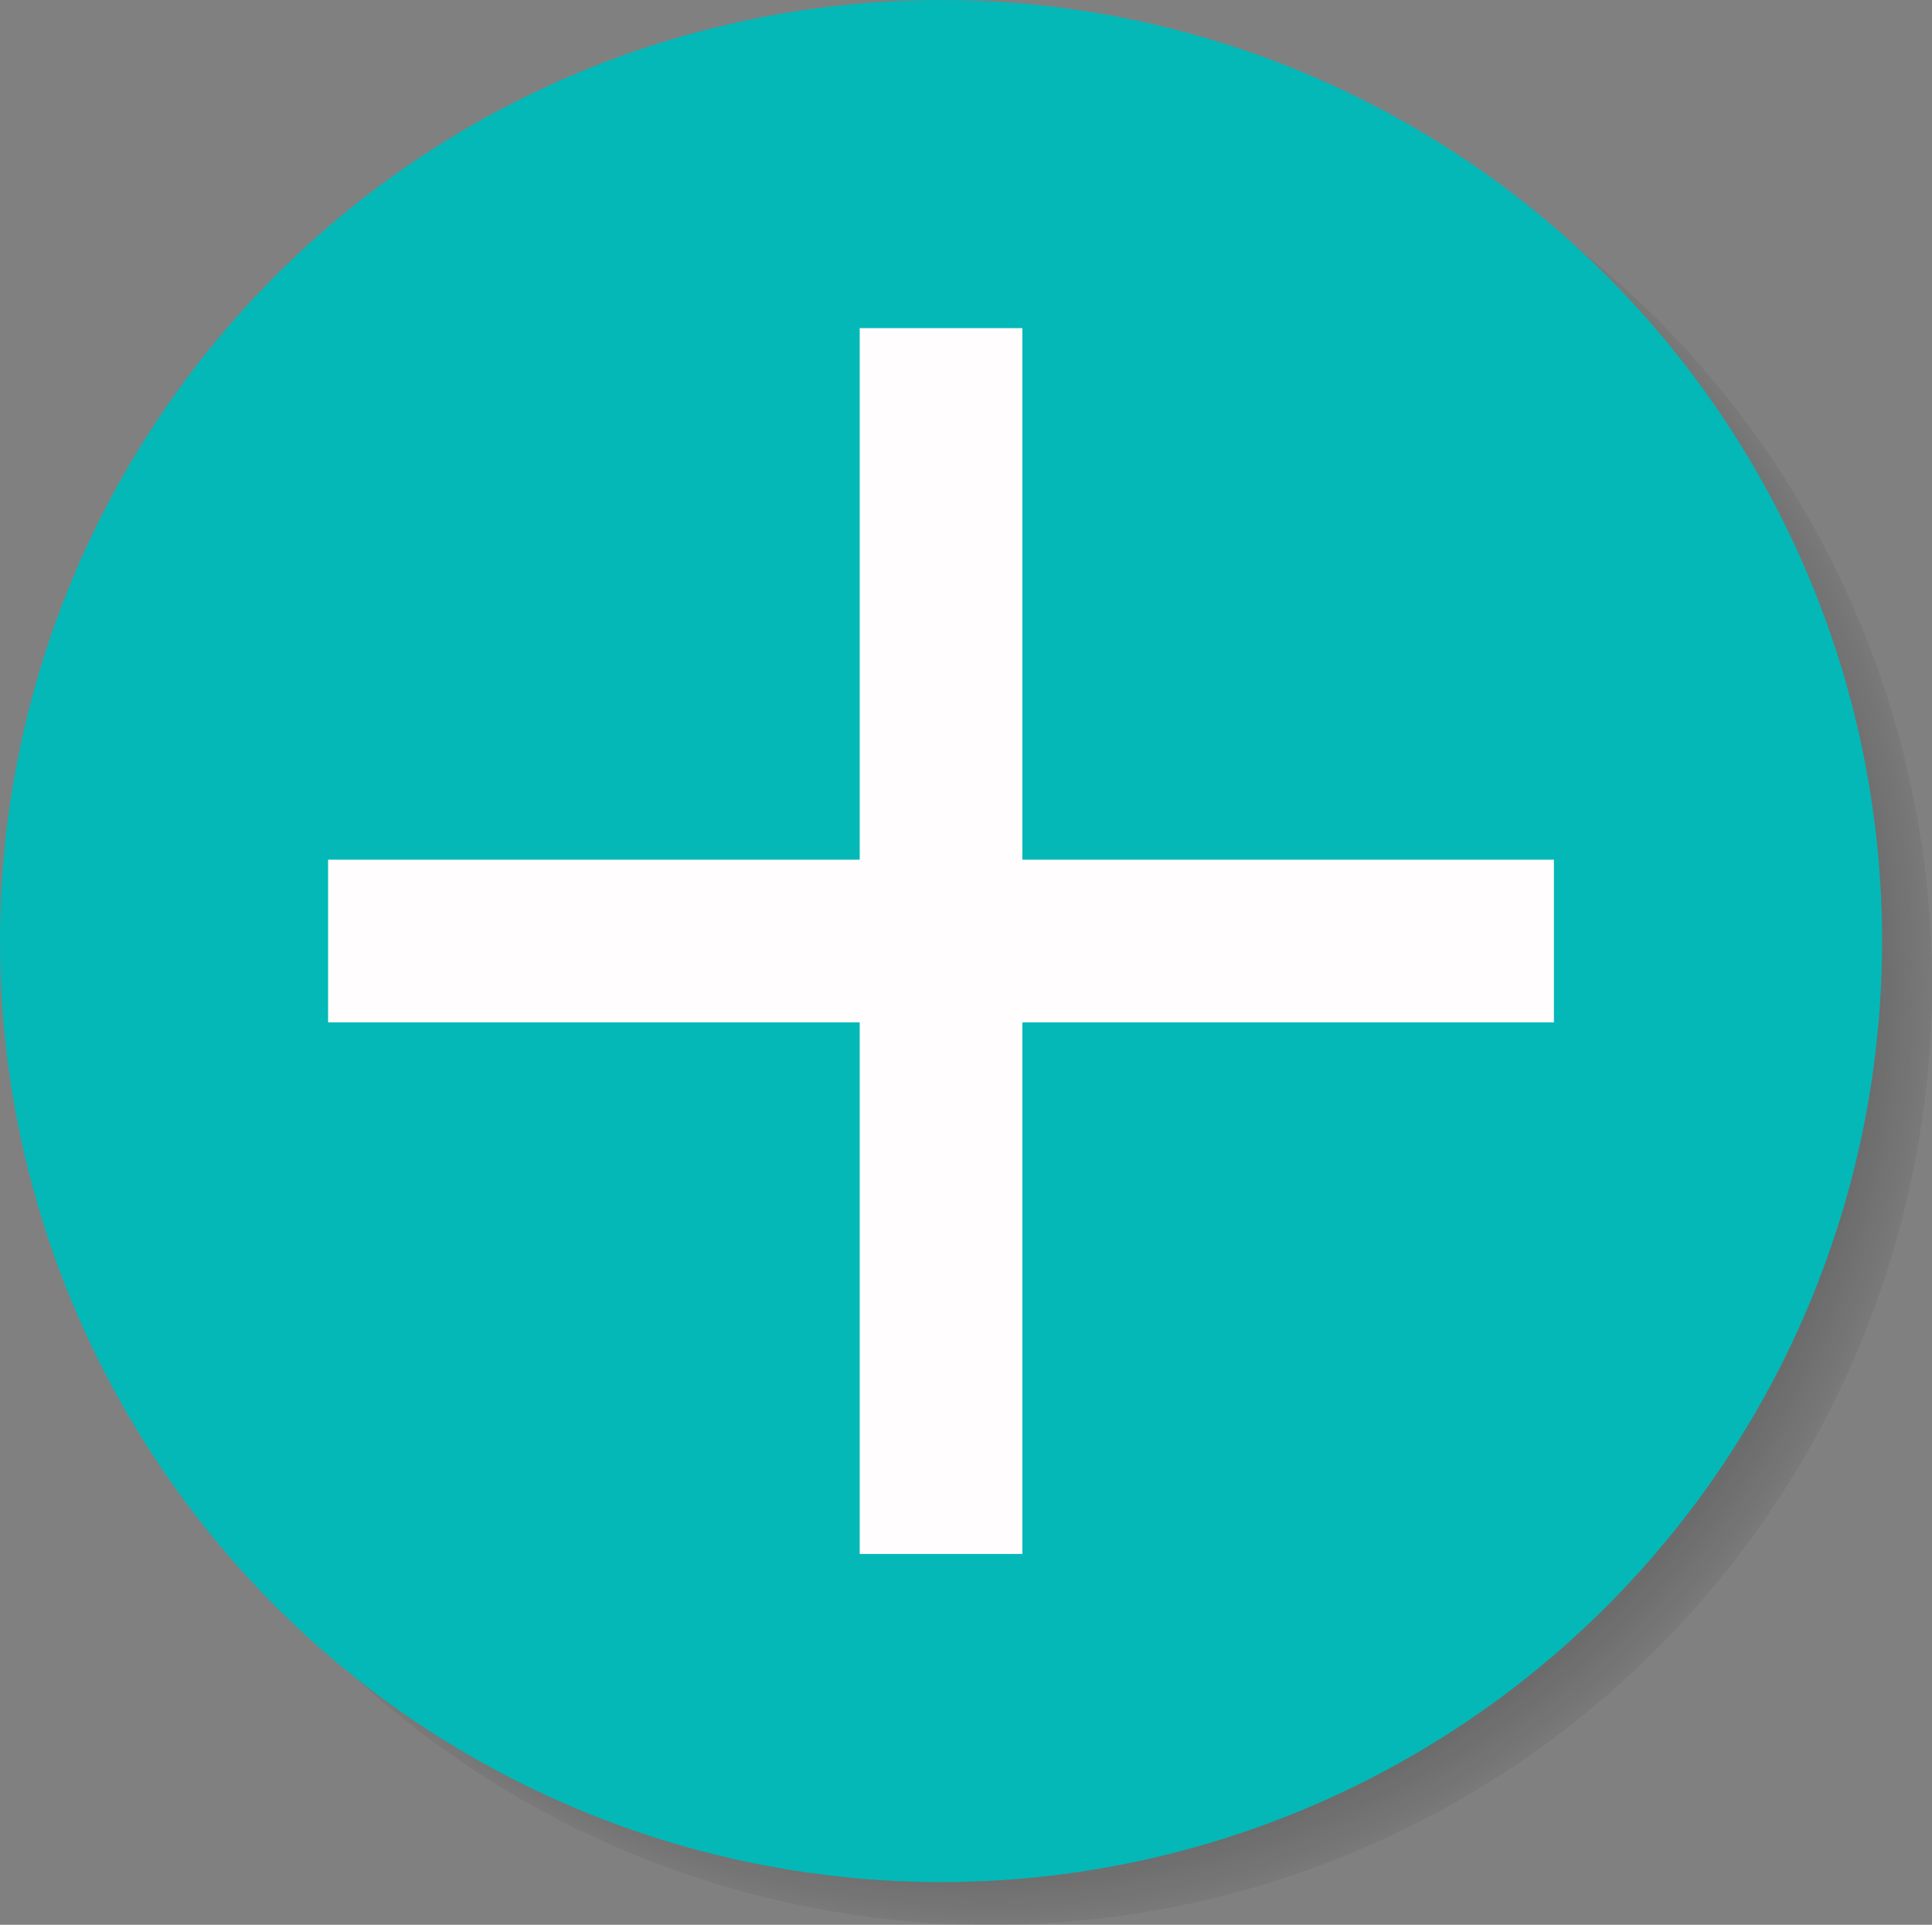 <svg xmlns:x="http://ns.adobe.com/Extensibility/1.0/" xmlns:i="http://ns.adobe.com/AdobeIllustrator/10.0/" xmlns:graph="http://ns.adobe.com/Graphs/1.0/" xmlns="http://www.w3.org/2000/svg" xmlns:xlink="http://www.w3.org/1999/xlink" version="1.1" width="46.561" height="46.389" enable-background="new 0 0 46.561 46.389" xml:space="preserve"><rect width="100%" height="100%" fill="#808080" stroke="none"/><rect id="backgroundrect" width="100%" height="100%" x="0" y="0" fill="none" stroke="none"/>
<radialGradient id="SVGID_1_" cx="23.882" cy="23.709" r="22.679" gradientUnits="userSpaceOnUse">
	<stop offset="0.517" style="stop-color:#2E2E2E"/>
	<stop offset="0.688" style="stop-color:#2B2B2B;stop-opacity:0.663"/>
	<stop offset="0.81" style="stop-color:#222222;stop-opacity:0.423"/>
	<stop offset="0.917" style="stop-color:#121212;stop-opacity:0.213"/>
	<stop offset="1" style="stop-color:#000000;stop-opacity:0.05"/>
</radialGradient>




<g class="currentLayer"><title>Layer 1</title><circle fill="url(#SVGID_1_)" cx="23.882" cy="23.71" r="22.679" id="svg_1"/><circle fill="#04b8b8" cx="22.679" cy="22.68" r="22.679" id="svg_2" class="" fill-opacity="1"/><rect x="20.719" y="7.908" fill="#FFFDFE" width="3.92" height="29.543" id="svg_3"/><rect x="7.907" y="20.719" fill="#FFFDFE" width="29.542" height="3.921" id="svg_4" class=""/></g></svg>